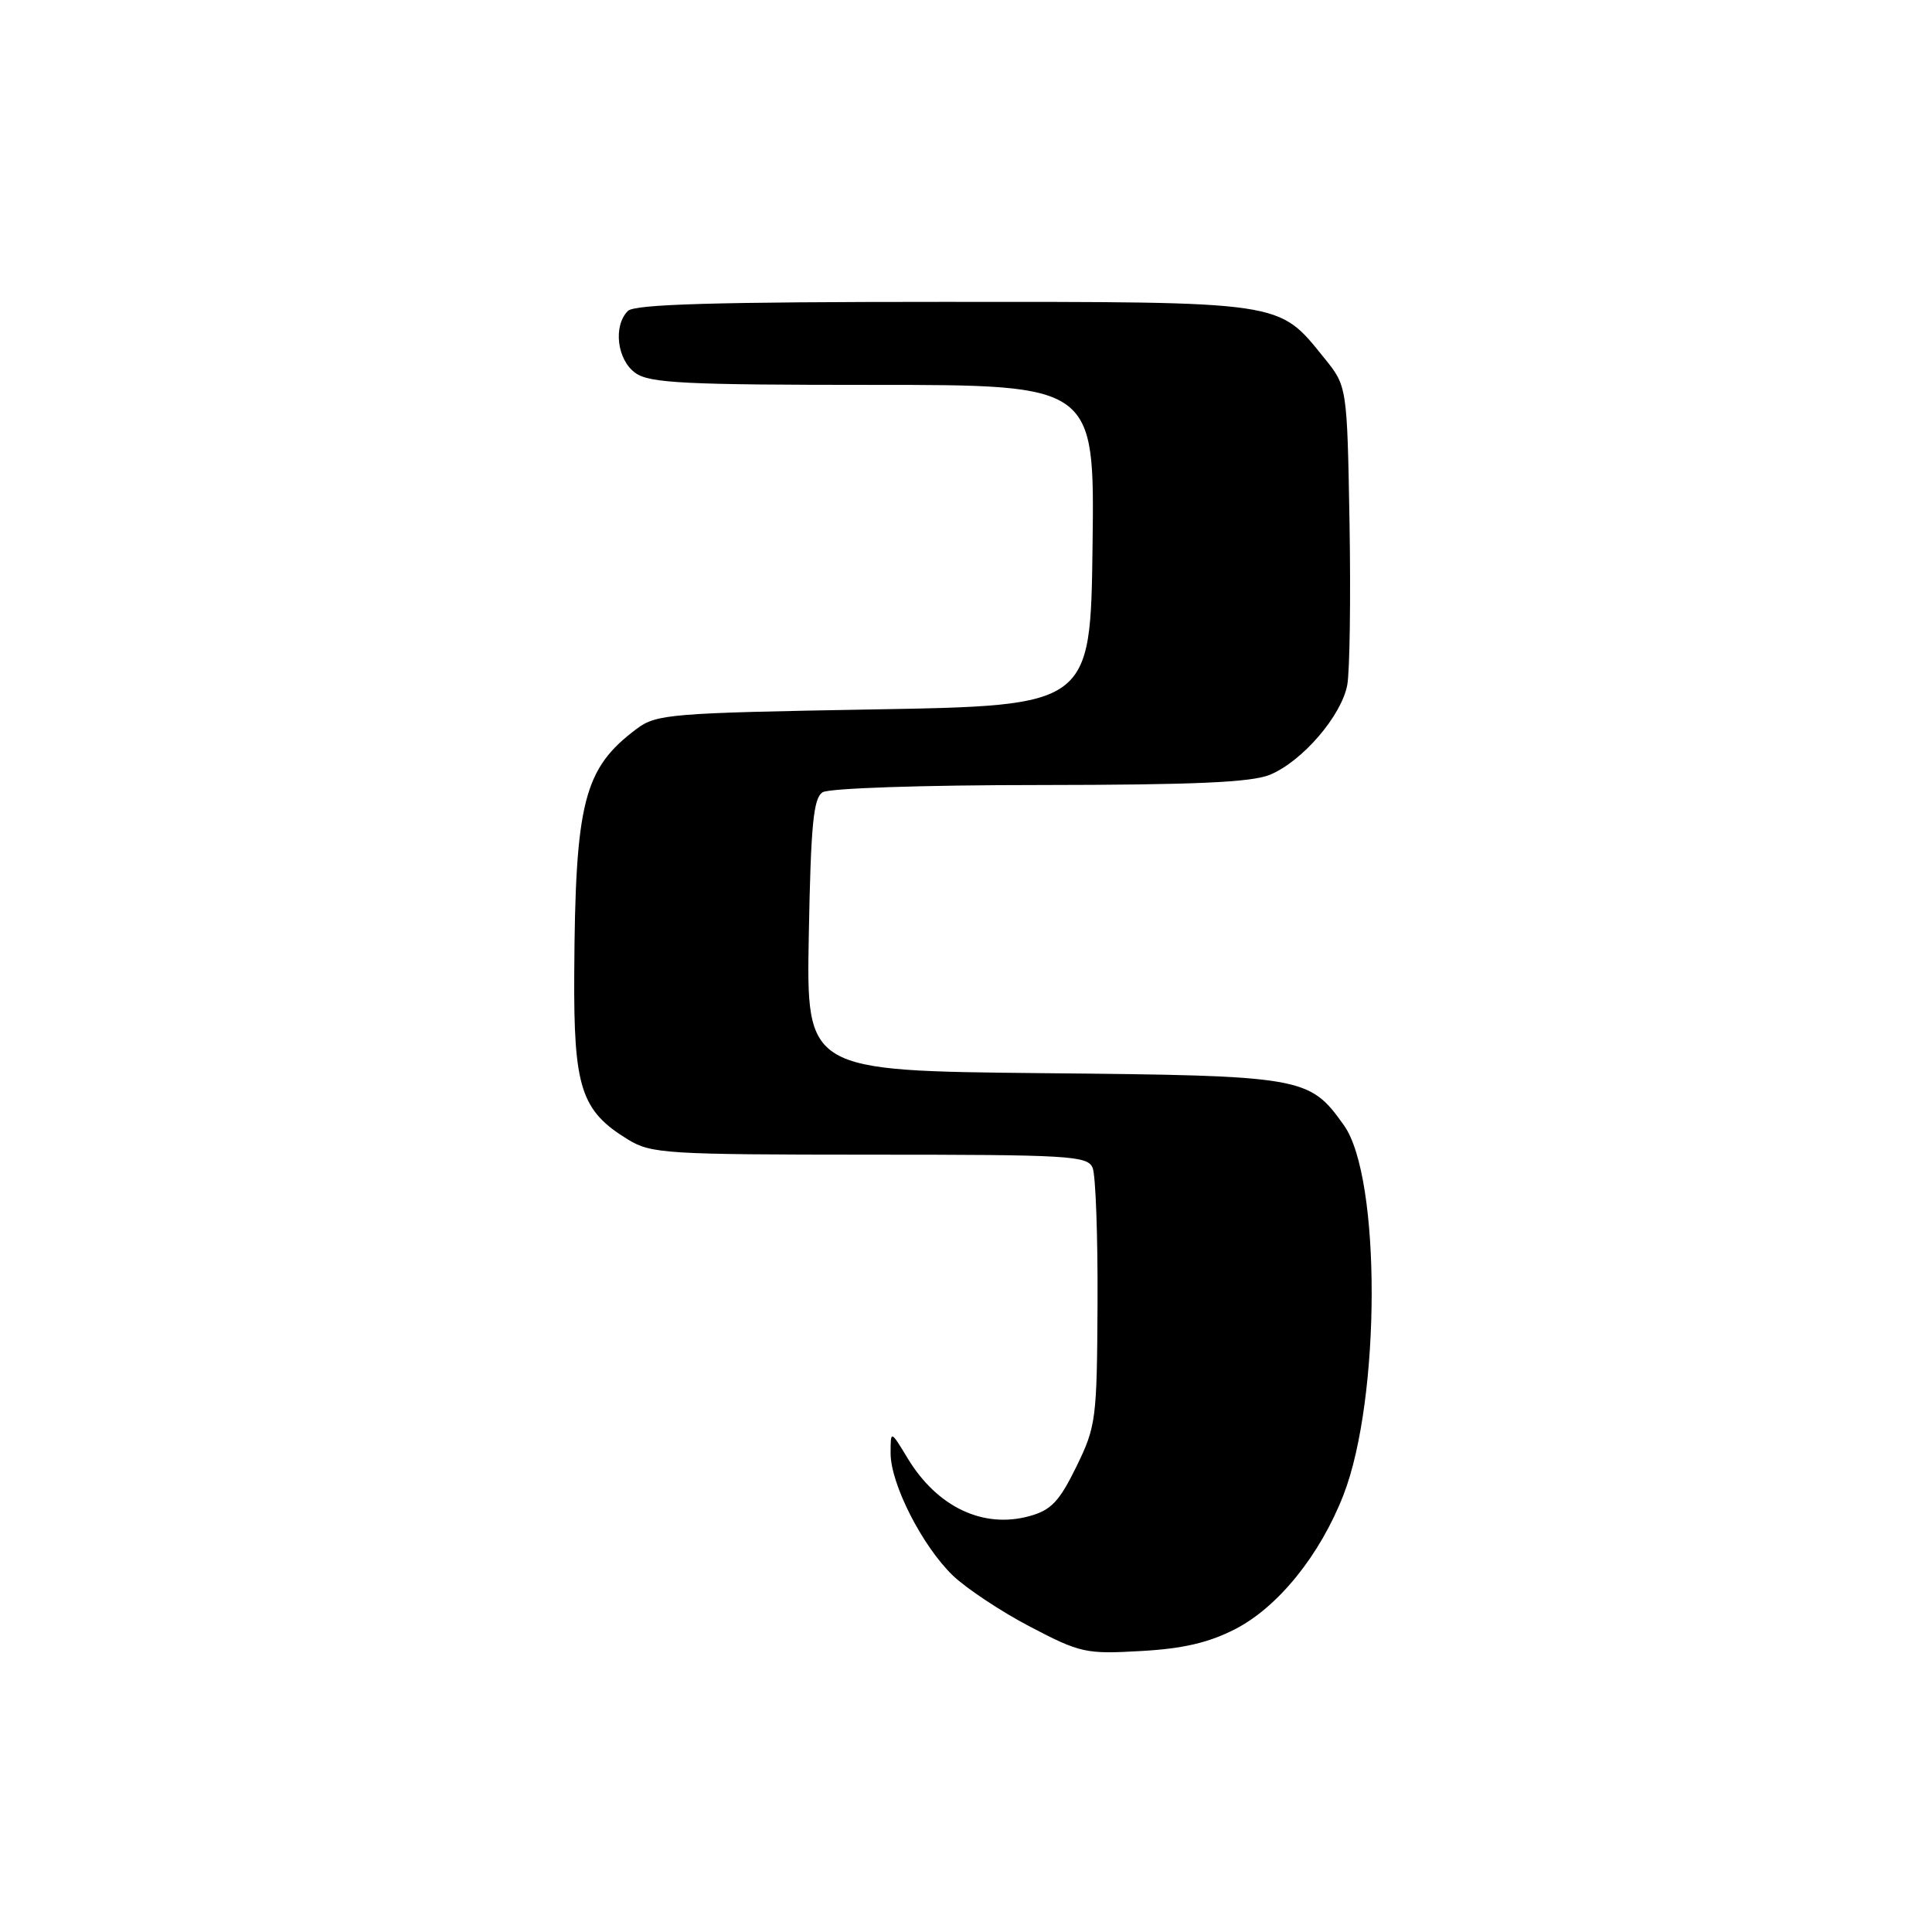 <?xml version="1.0" encoding="UTF-8" standalone="no"?>
<!DOCTYPE svg PUBLIC "-//W3C//DTD SVG 1.1//EN" "http://www.w3.org/Graphics/SVG/1.1/DTD/svg11.dtd" >
<svg xmlns="http://www.w3.org/2000/svg" xmlns:xlink="http://www.w3.org/1999/xlink" version="1.1" viewBox="0 0 256 256">
 <g >
 <path fill="currentColor"
d=" M 163.68 215.86 C 169.37 212.93 174.92 206.05 178.02 198.08 C 182.97 185.33 183.01 156.03 178.08 149.11 C 173.48 142.65 172.78 142.53 138.17 142.20 C 106.84 141.89 106.84 141.89 107.17 123.91 C 107.44 109.27 107.78 105.75 109.00 104.98 C 109.85 104.44 122.37 104.02 137.78 104.02 C 158.41 104.00 165.85 103.67 168.30 102.65 C 172.58 100.86 177.75 94.85 178.52 90.76 C 178.85 88.96 178.99 79.32 178.82 69.33 C 178.50 51.18 178.50 51.18 175.47 47.44 C 169.31 39.83 170.46 40.00 124.97 40.00 C 94.75 40.00 84.09 40.31 83.20 41.20 C 81.21 43.19 81.77 47.73 84.22 49.44 C 86.11 50.77 90.84 51.00 115.74 51.00 C 145.04 51.00 145.04 51.00 144.77 72.25 C 144.50 93.50 144.50 93.50 115.82 94.00 C 88.84 94.47 86.98 94.62 84.38 96.56 C 77.35 101.82 76.22 106.20 76.09 129.00 C 76.00 144.16 76.98 147.19 83.24 151.01 C 86.29 152.87 88.33 152.99 115.28 153.00 C 141.75 153.00 144.12 153.14 144.78 154.75 C 145.18 155.71 145.47 163.76 145.43 172.63 C 145.35 188.10 145.24 188.99 142.62 194.35 C 140.36 198.96 139.28 200.10 136.42 200.89 C 130.28 202.59 124.19 199.70 120.28 193.25 C 118.01 189.50 118.01 189.50 118.01 192.55 C 118.00 196.60 122.17 204.80 126.23 208.74 C 128.03 210.47 132.65 213.54 136.50 215.55 C 143.15 219.03 143.88 219.19 151.18 218.77 C 156.77 218.46 160.18 217.66 163.68 215.86 Z "/>
</g>
</svg>